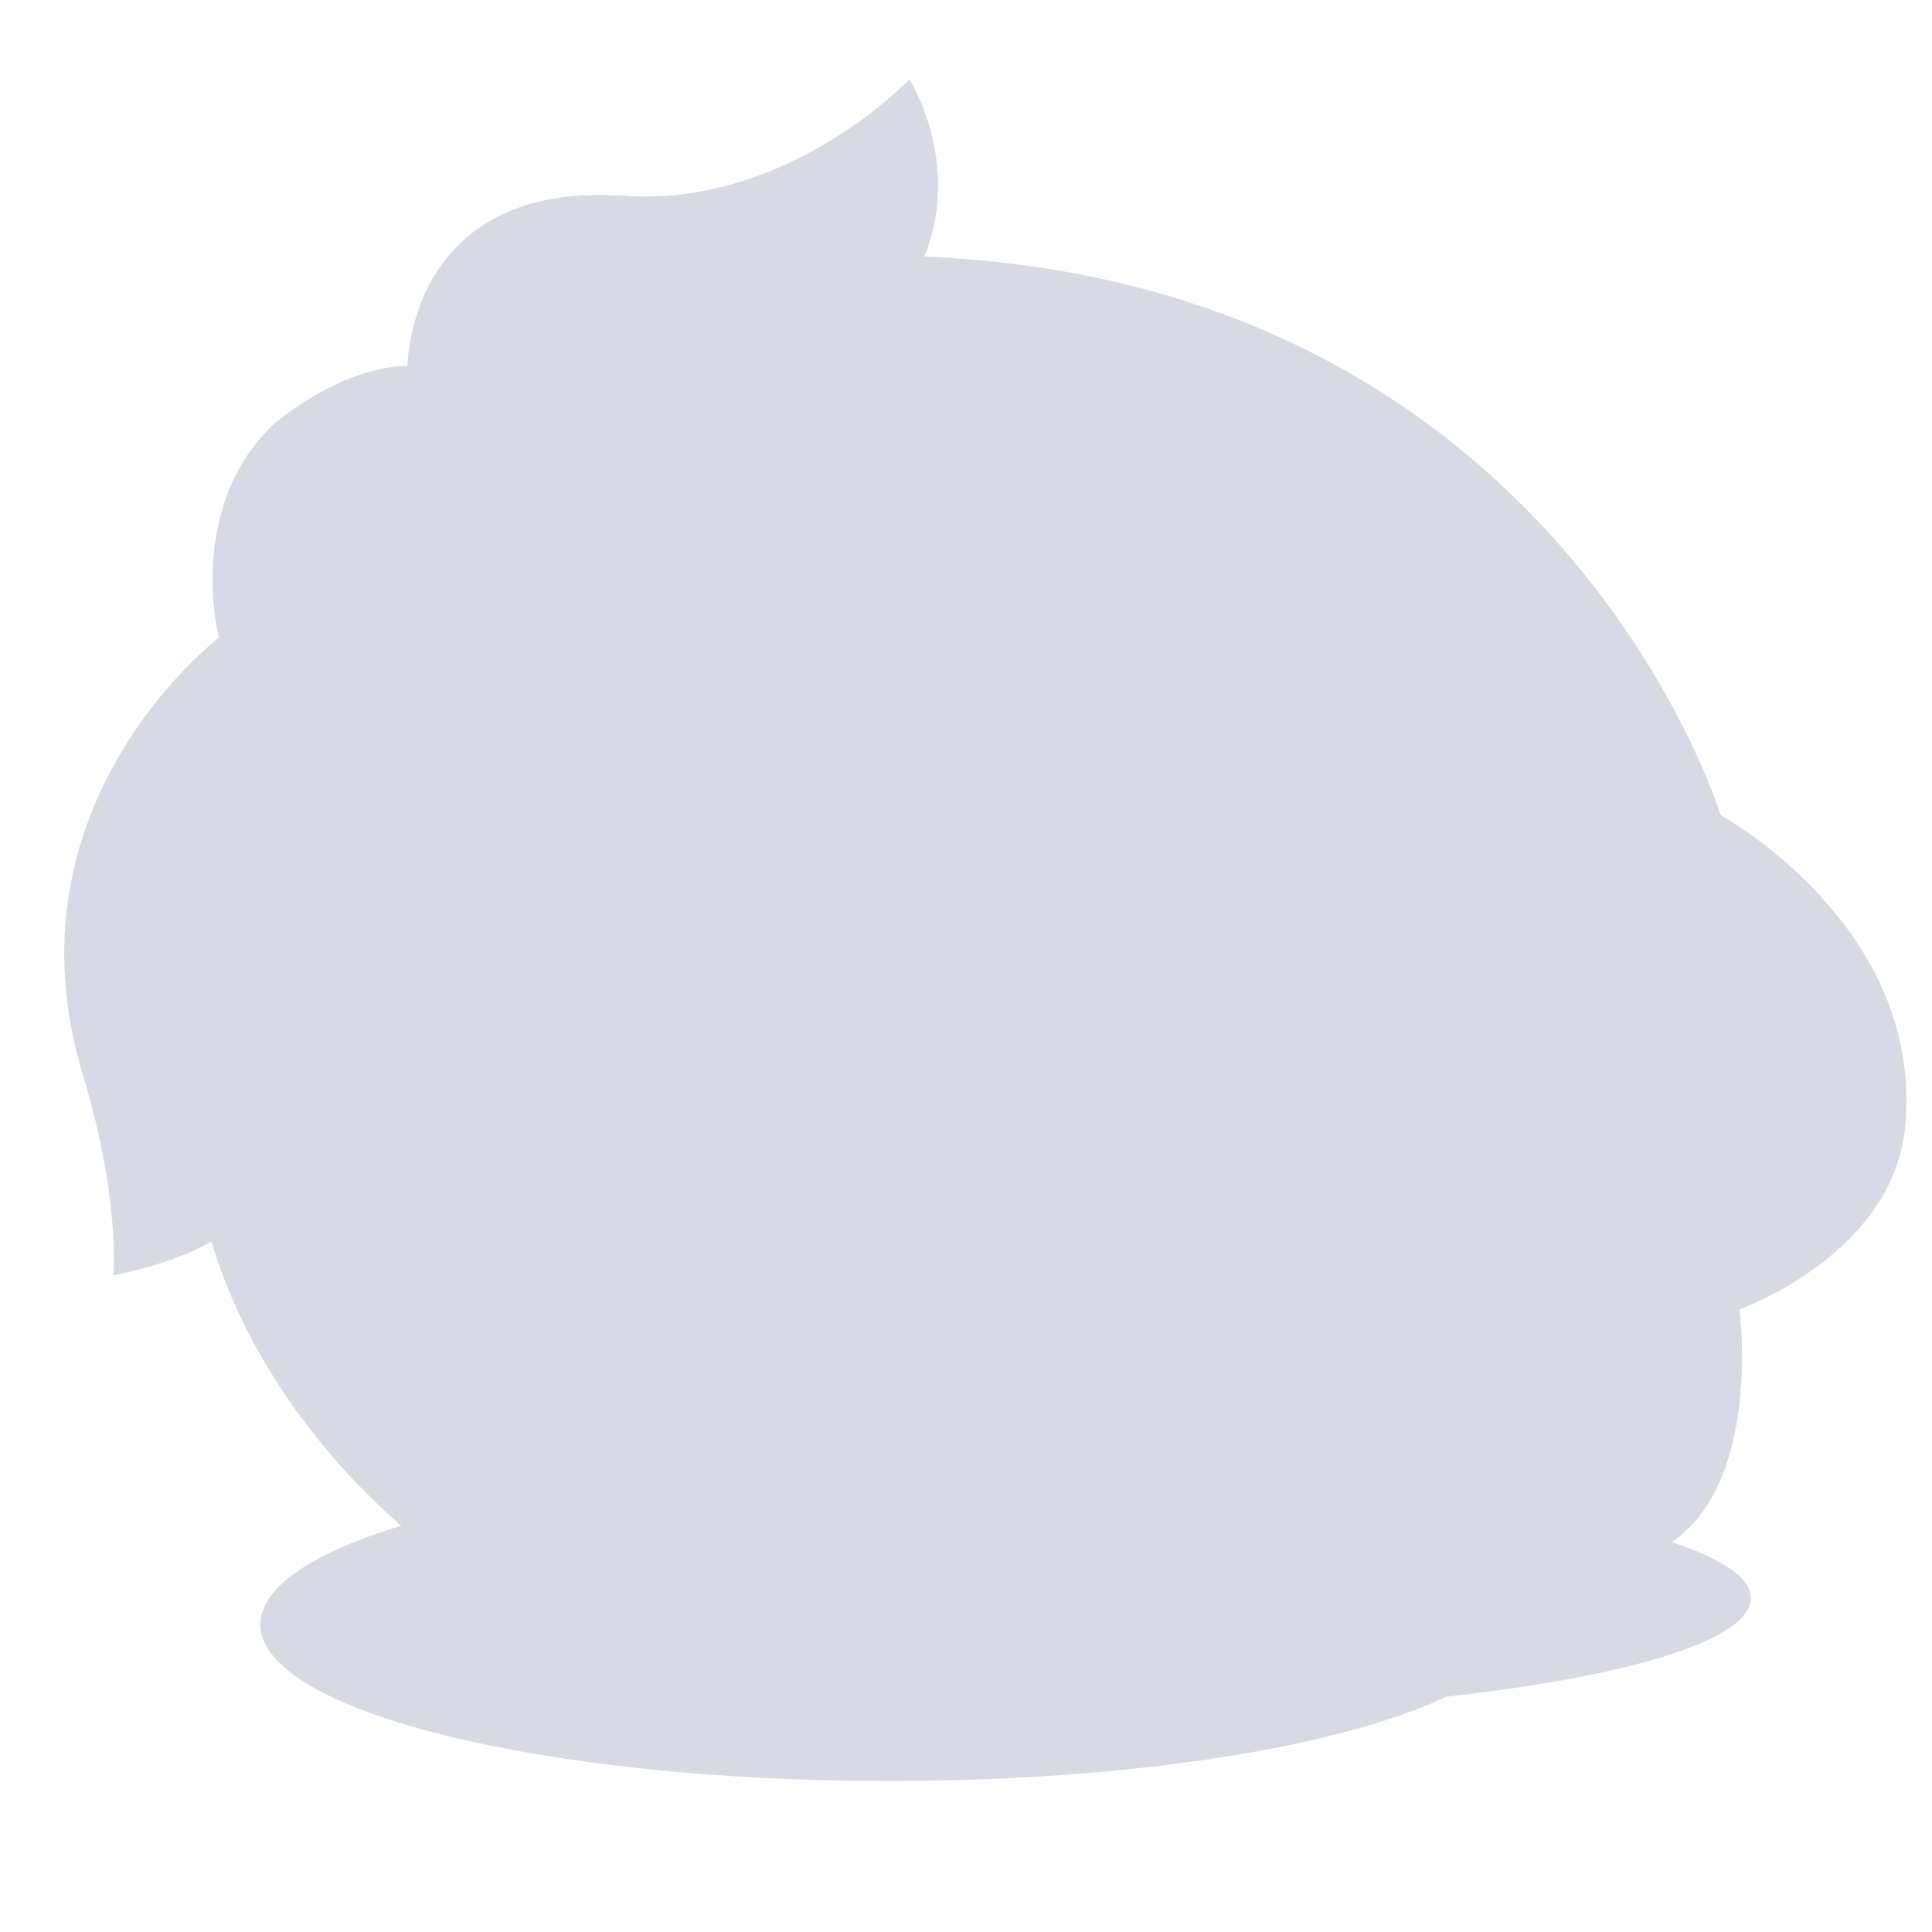 <svg id="图层_1" data-name="图层 1" xmlns="http://www.w3.org/2000/svg" viewBox="0 0 512 512"><defs><style>.cls-1{fill:#d8dae3;}</style></defs><title>酸Q</title><path class="cls-1" d="M456,216S413,75,245,68c10-25-4-47-4-47s-31,33-74,31c-59-5-59,45-59,45s-15-1-35,15c-24,22-15,57-15,57S0,213,22,285c10,33,8,53,8,53s16-3,26-9c11.271,37.335,36.435,63.255,50.326,75.317C82.995,411.459,69,420.572,69,430.5c0,22.92,74.545,41.5,166.5,41.5,64.243,0,119.979-9.07,147.744-22.351C431.63,444.313,464,434.599,464,423.5c0-5.383-7.622-10.438-20.98-14.828l0-0C467.04,392.344,461,347,461,347s42-15,44-50C509,245,456,216,456,216Z"/></svg>